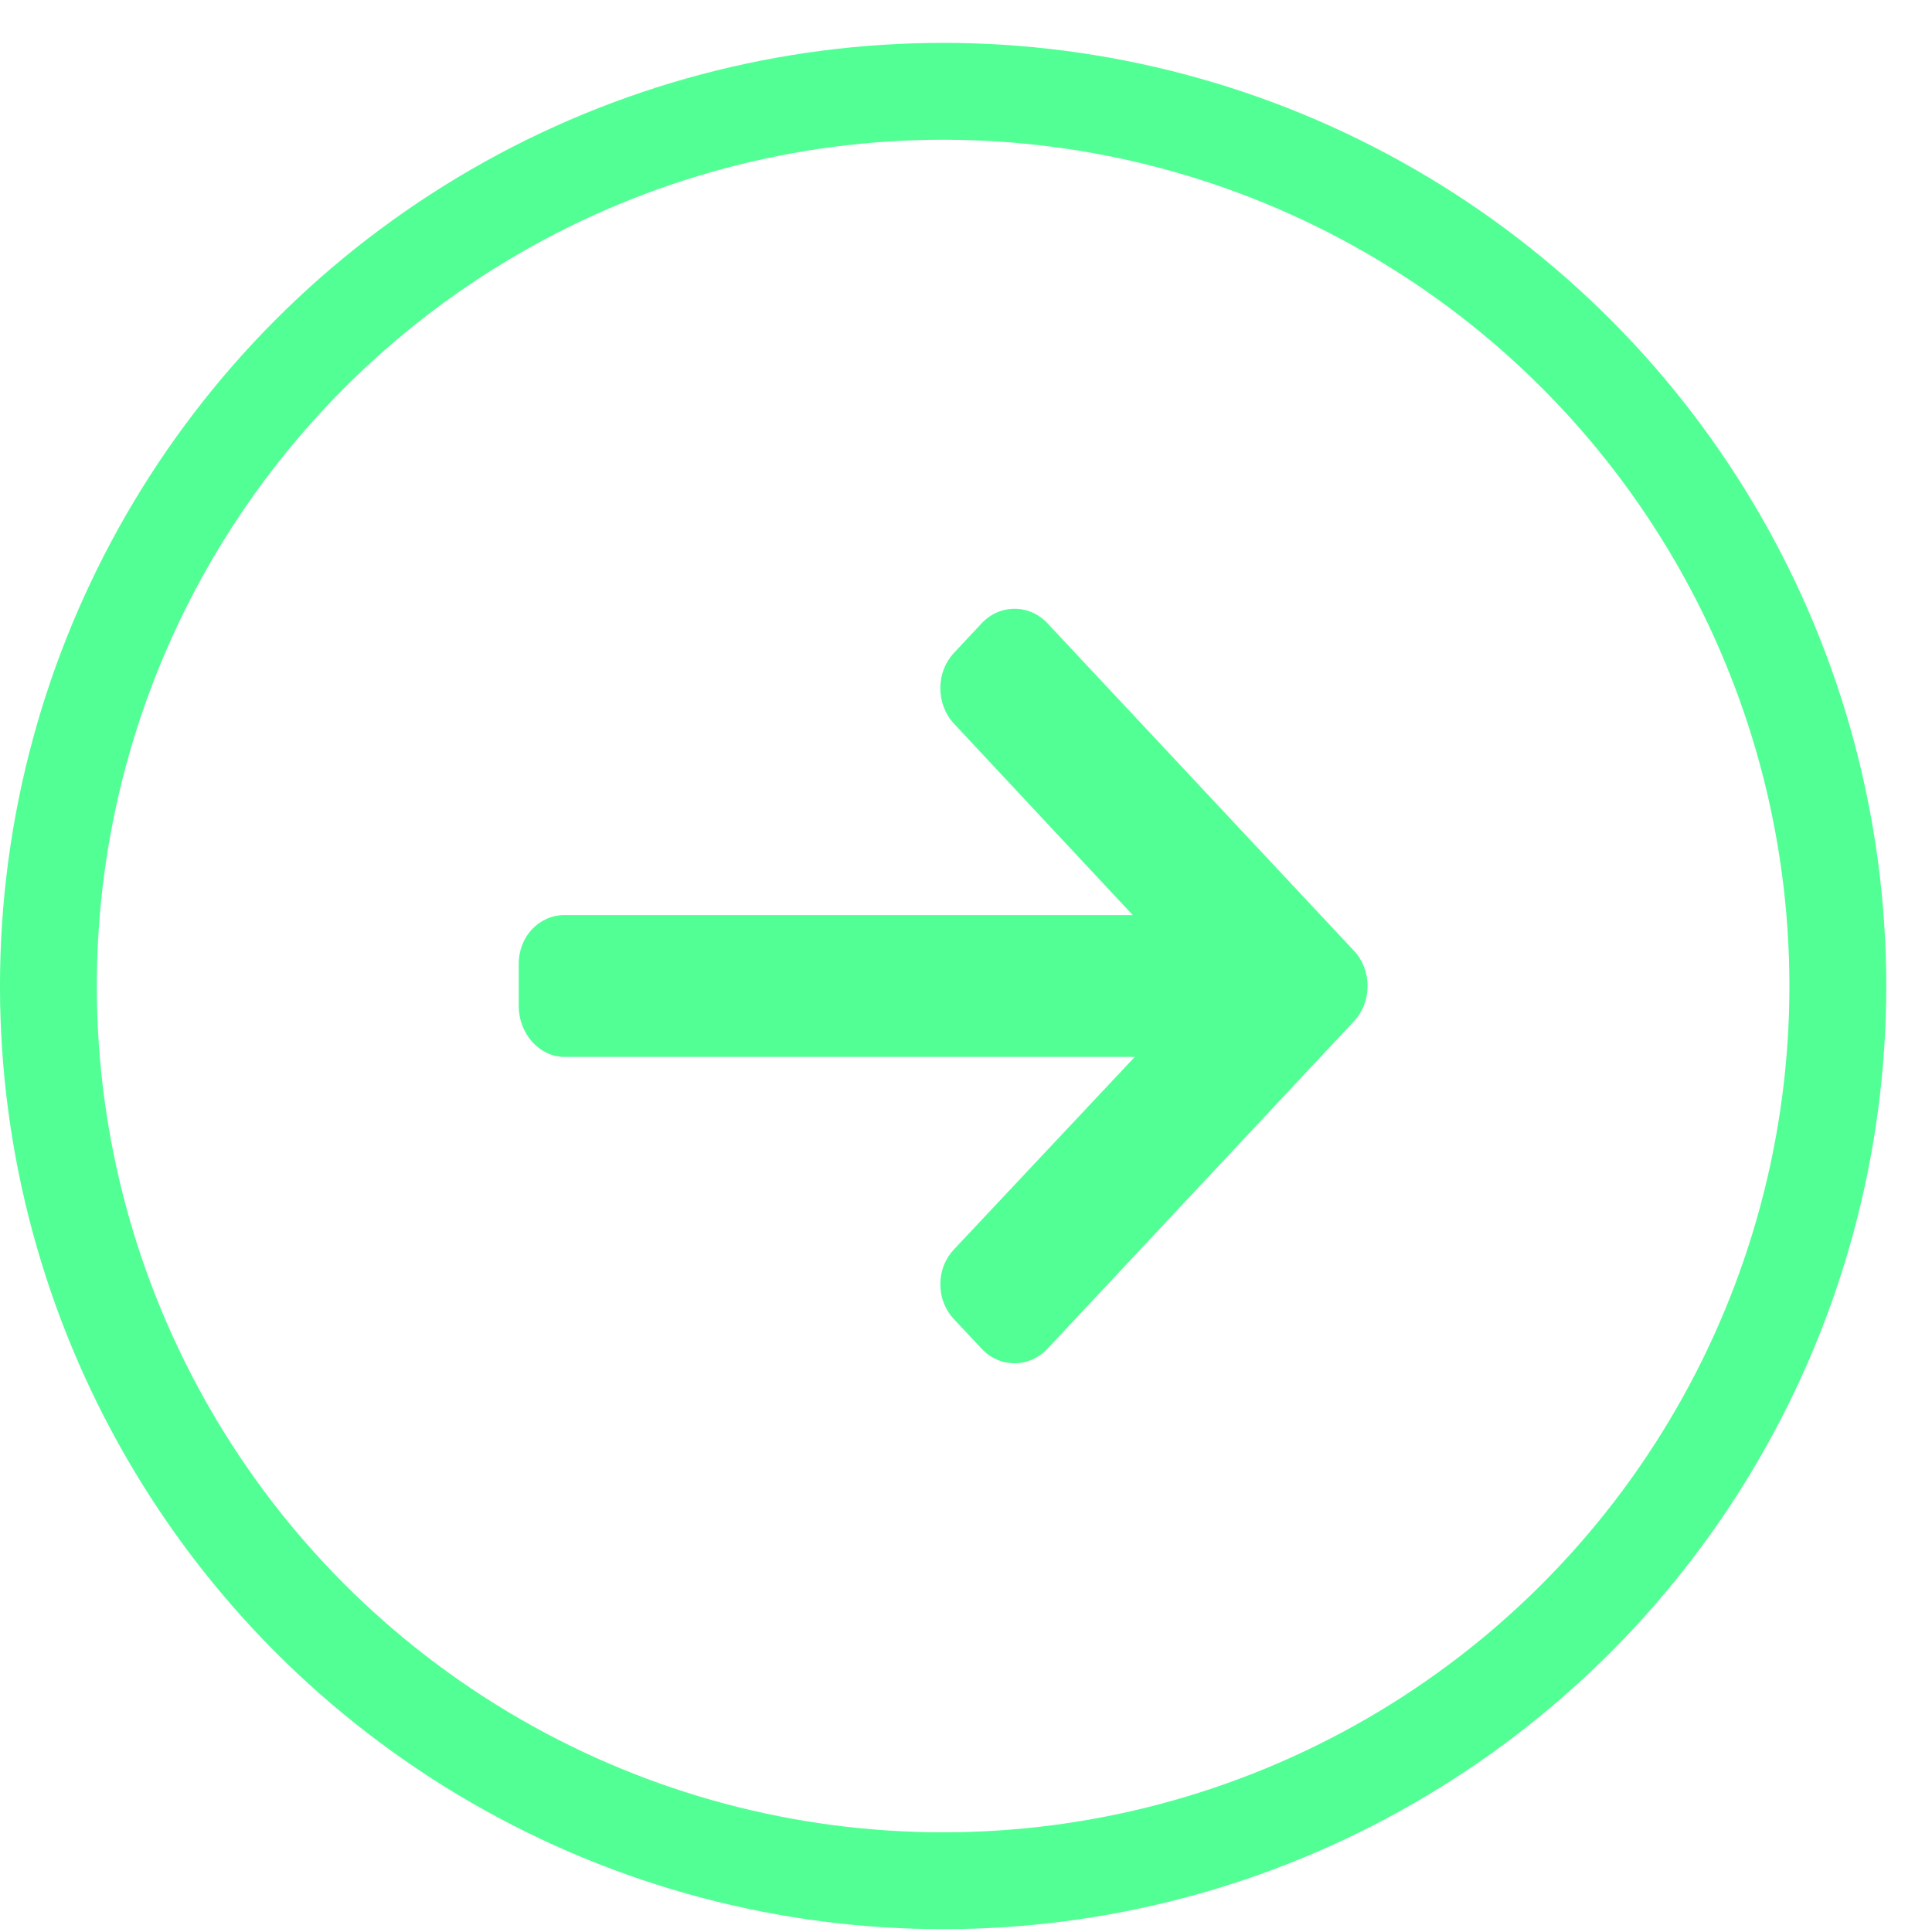 <svg width="39" height="39" viewBox="0 0 39 39" fill="none" xmlns="http://www.w3.org/2000/svg">
<circle cx="19.038" cy="19.904" r="18.061" stroke="#52FF95" stroke-width="1.955"/>
<path d="M27.332 19.193L21.144 12.581C20.967 12.392 20.732 12.289 20.481 12.289C20.23 12.289 19.994 12.392 19.817 12.581L19.256 13.181C19.079 13.37 18.982 13.621 18.982 13.89C18.982 14.158 19.079 14.418 19.256 14.607L22.866 18.472H11.397C10.88 18.472 10.471 18.905 10.471 19.457V20.306C10.471 20.859 10.88 21.335 11.397 21.335H22.907L19.256 25.222C19.079 25.411 18.982 25.656 18.982 25.924C18.982 26.192 19.079 26.441 19.256 26.629L19.818 27.228C19.994 27.416 20.23 27.519 20.481 27.519C20.732 27.519 20.967 27.415 21.144 27.226L27.332 20.615C27.509 20.425 27.606 20.173 27.606 19.904C27.606 19.635 27.509 19.382 27.332 19.193Z" fill="#52FF95"/>
</svg>